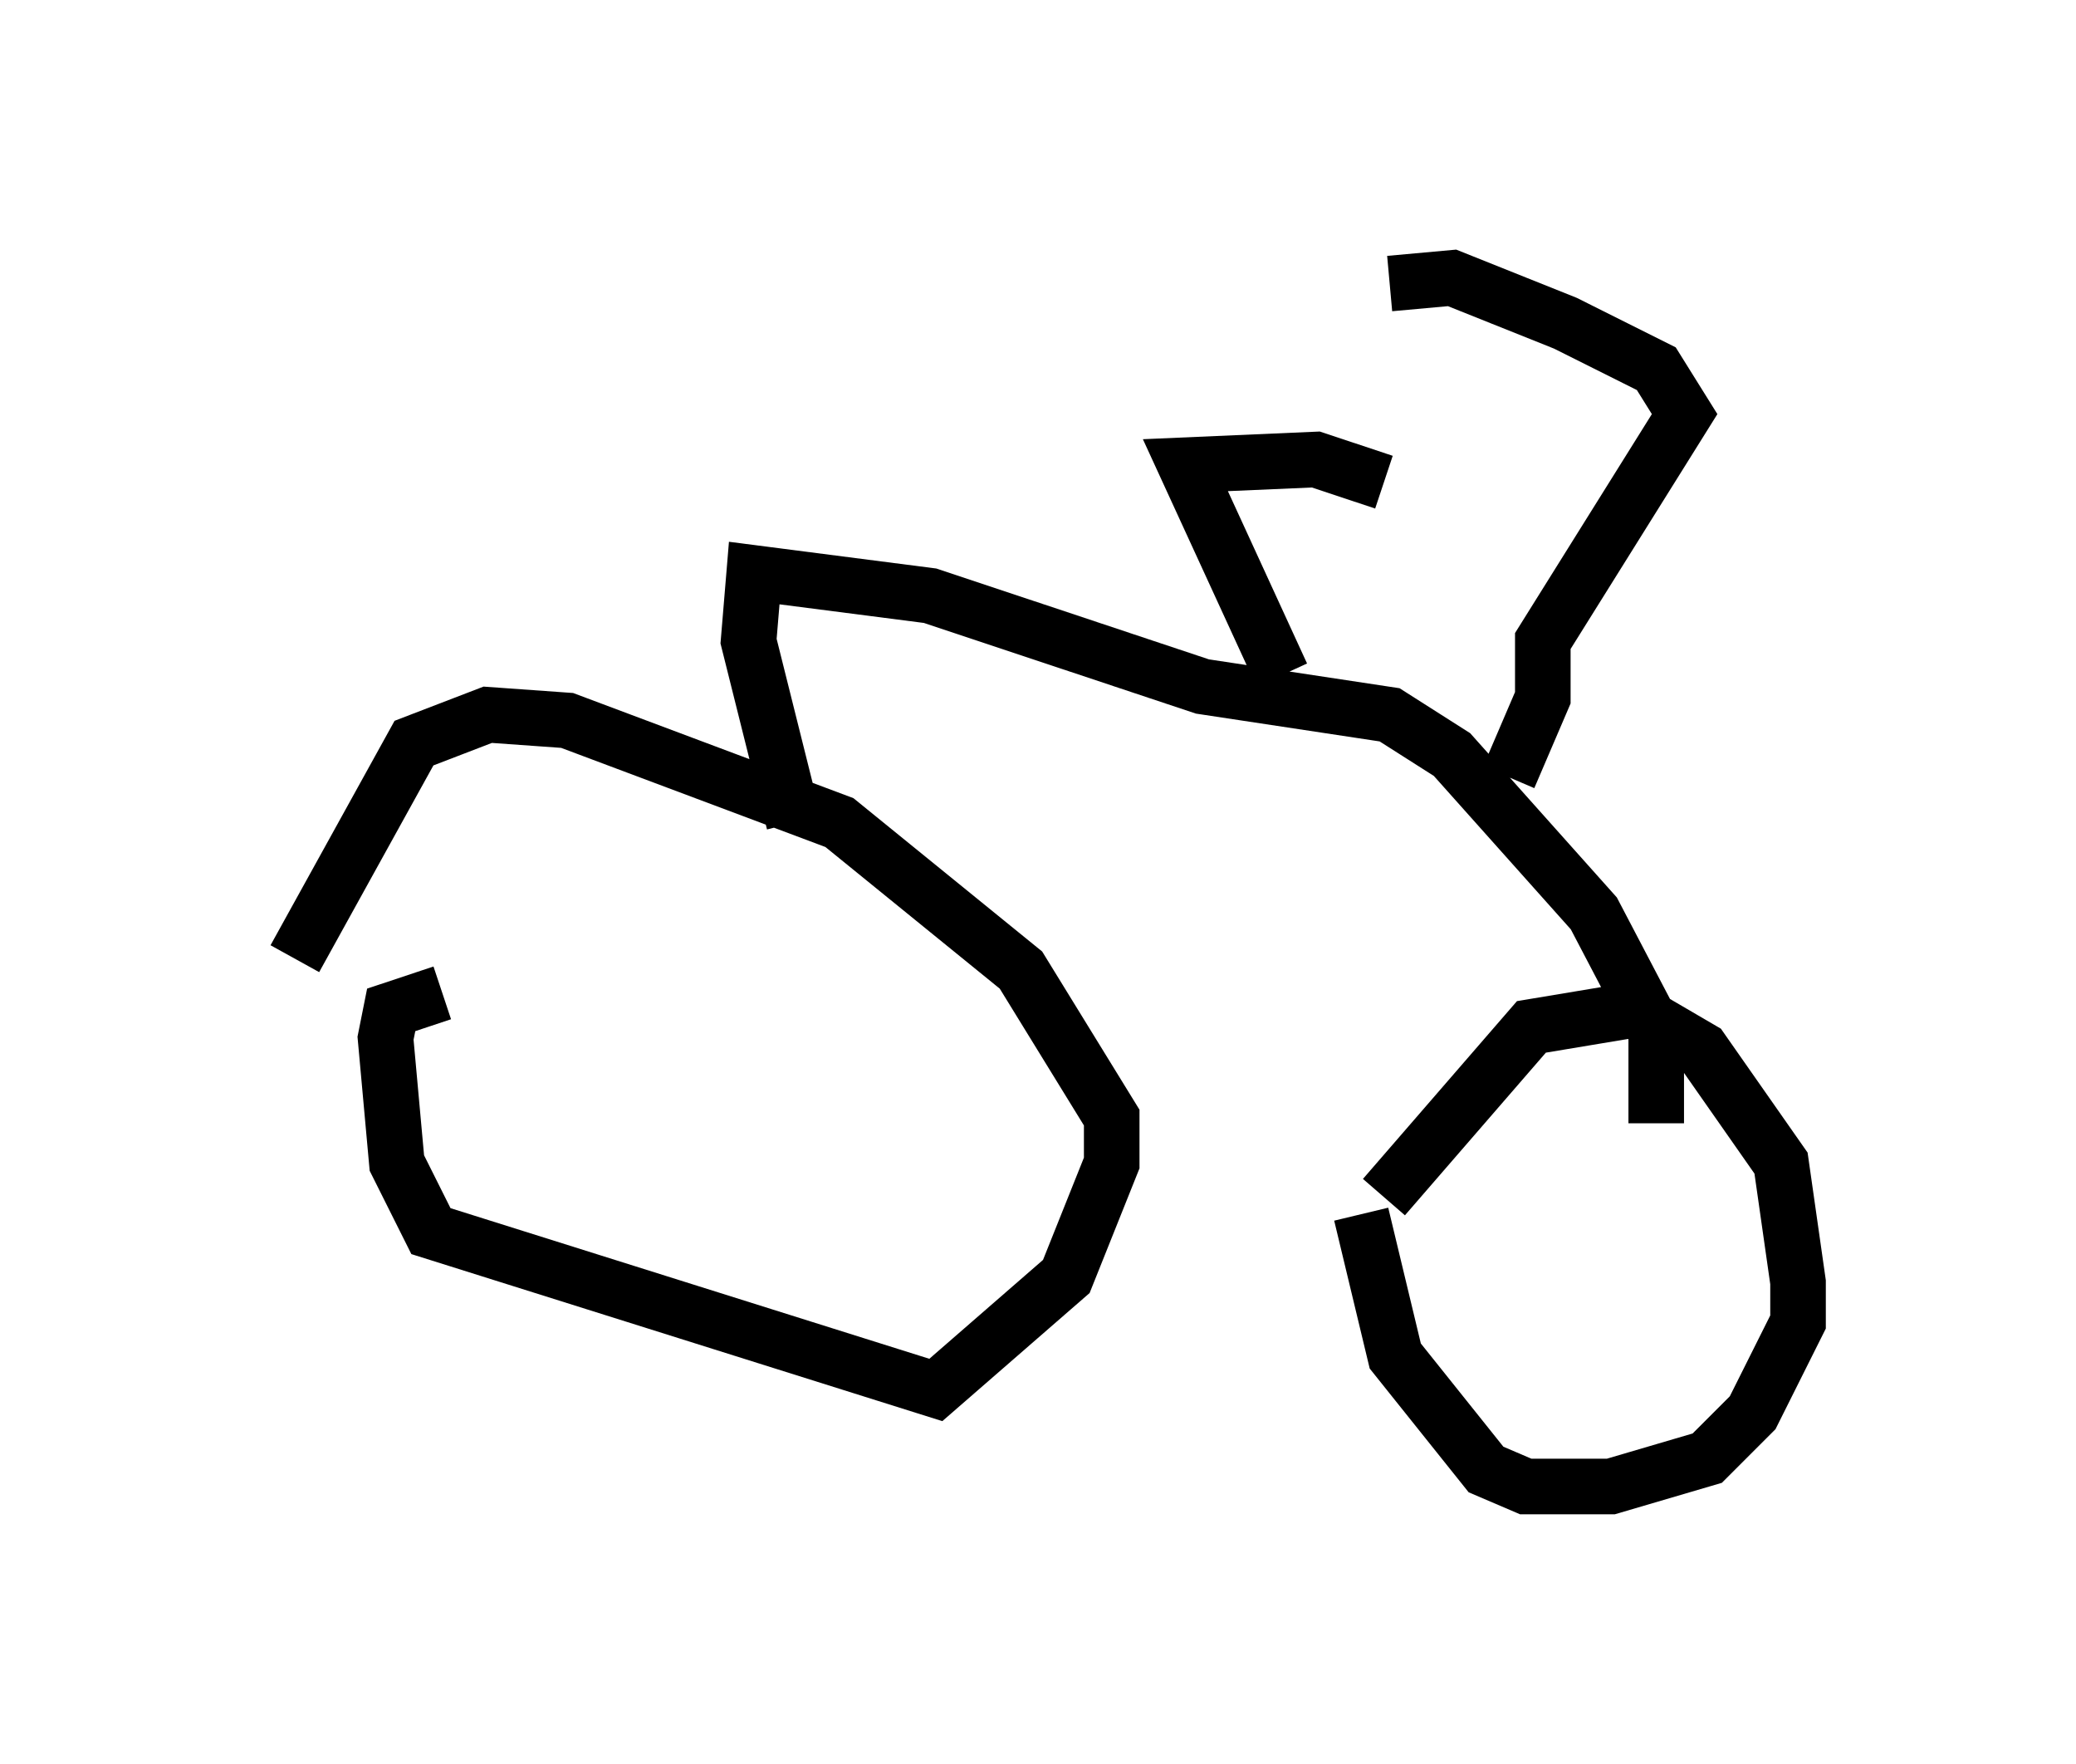 <?xml version="1.0" encoding="utf-8" ?>
<svg baseProfile="full" height="31.744" version="1.1" width="37.359" xmlns="http://www.w3.org/2000/svg" xmlns:ev="http://www.w3.org/2001/xml-events" xmlns:xlink="http://www.w3.org/1999/xlink"><defs /><rect fill="white" height="31.744" width="37.359" x="0" y="0" /><path d="M5, 19.088 m0.306, -1.838 l2.144, -3.879 1.327, -0.51 l1.429, 0.102 4.9, 1.838 l3.267, 2.654 1.633, 2.654 l0.0, 0.817 -0.817, 2.042 l-2.348, 2.042 -9.086, -2.858 l-0.613, -1.225 -0.204, -2.246 l0.102, -0.51 0.919, -0.306 m16.946, 3.675 l2.654, -3.063 1.838, -0.306 l1.225, 0.715 1.429, 2.042 l0.306, 2.144 0.0, 0.715 l-0.817, 1.633 -0.817, 0.817 l-1.735, 0.51 -1.531, 0.0 l-0.715, -0.306 -1.633, -2.042 l-0.613, -2.552 m-10.208, -7.044 l-0.817, -3.267 0.102, -1.225 l3.165, 0.408 4.9, 1.633 l3.369, 0.51 1.123, 0.715 l2.552, 2.858 1.123, 2.144 l0.0, 1.633 m-6.738, -8.065 l-1.735, -3.777 2.348, -0.102 l1.225, 0.408 m2.246, 5.308 l0.613, -1.429 0.0, -1.021 l2.552, -4.083 -0.51, -0.817 l-1.633, -0.817 -2.042, -0.817 l-1.123, 0.102 m-11.536, 4.798 " fill="none" stroke="black" stroke-width="1" /></svg>